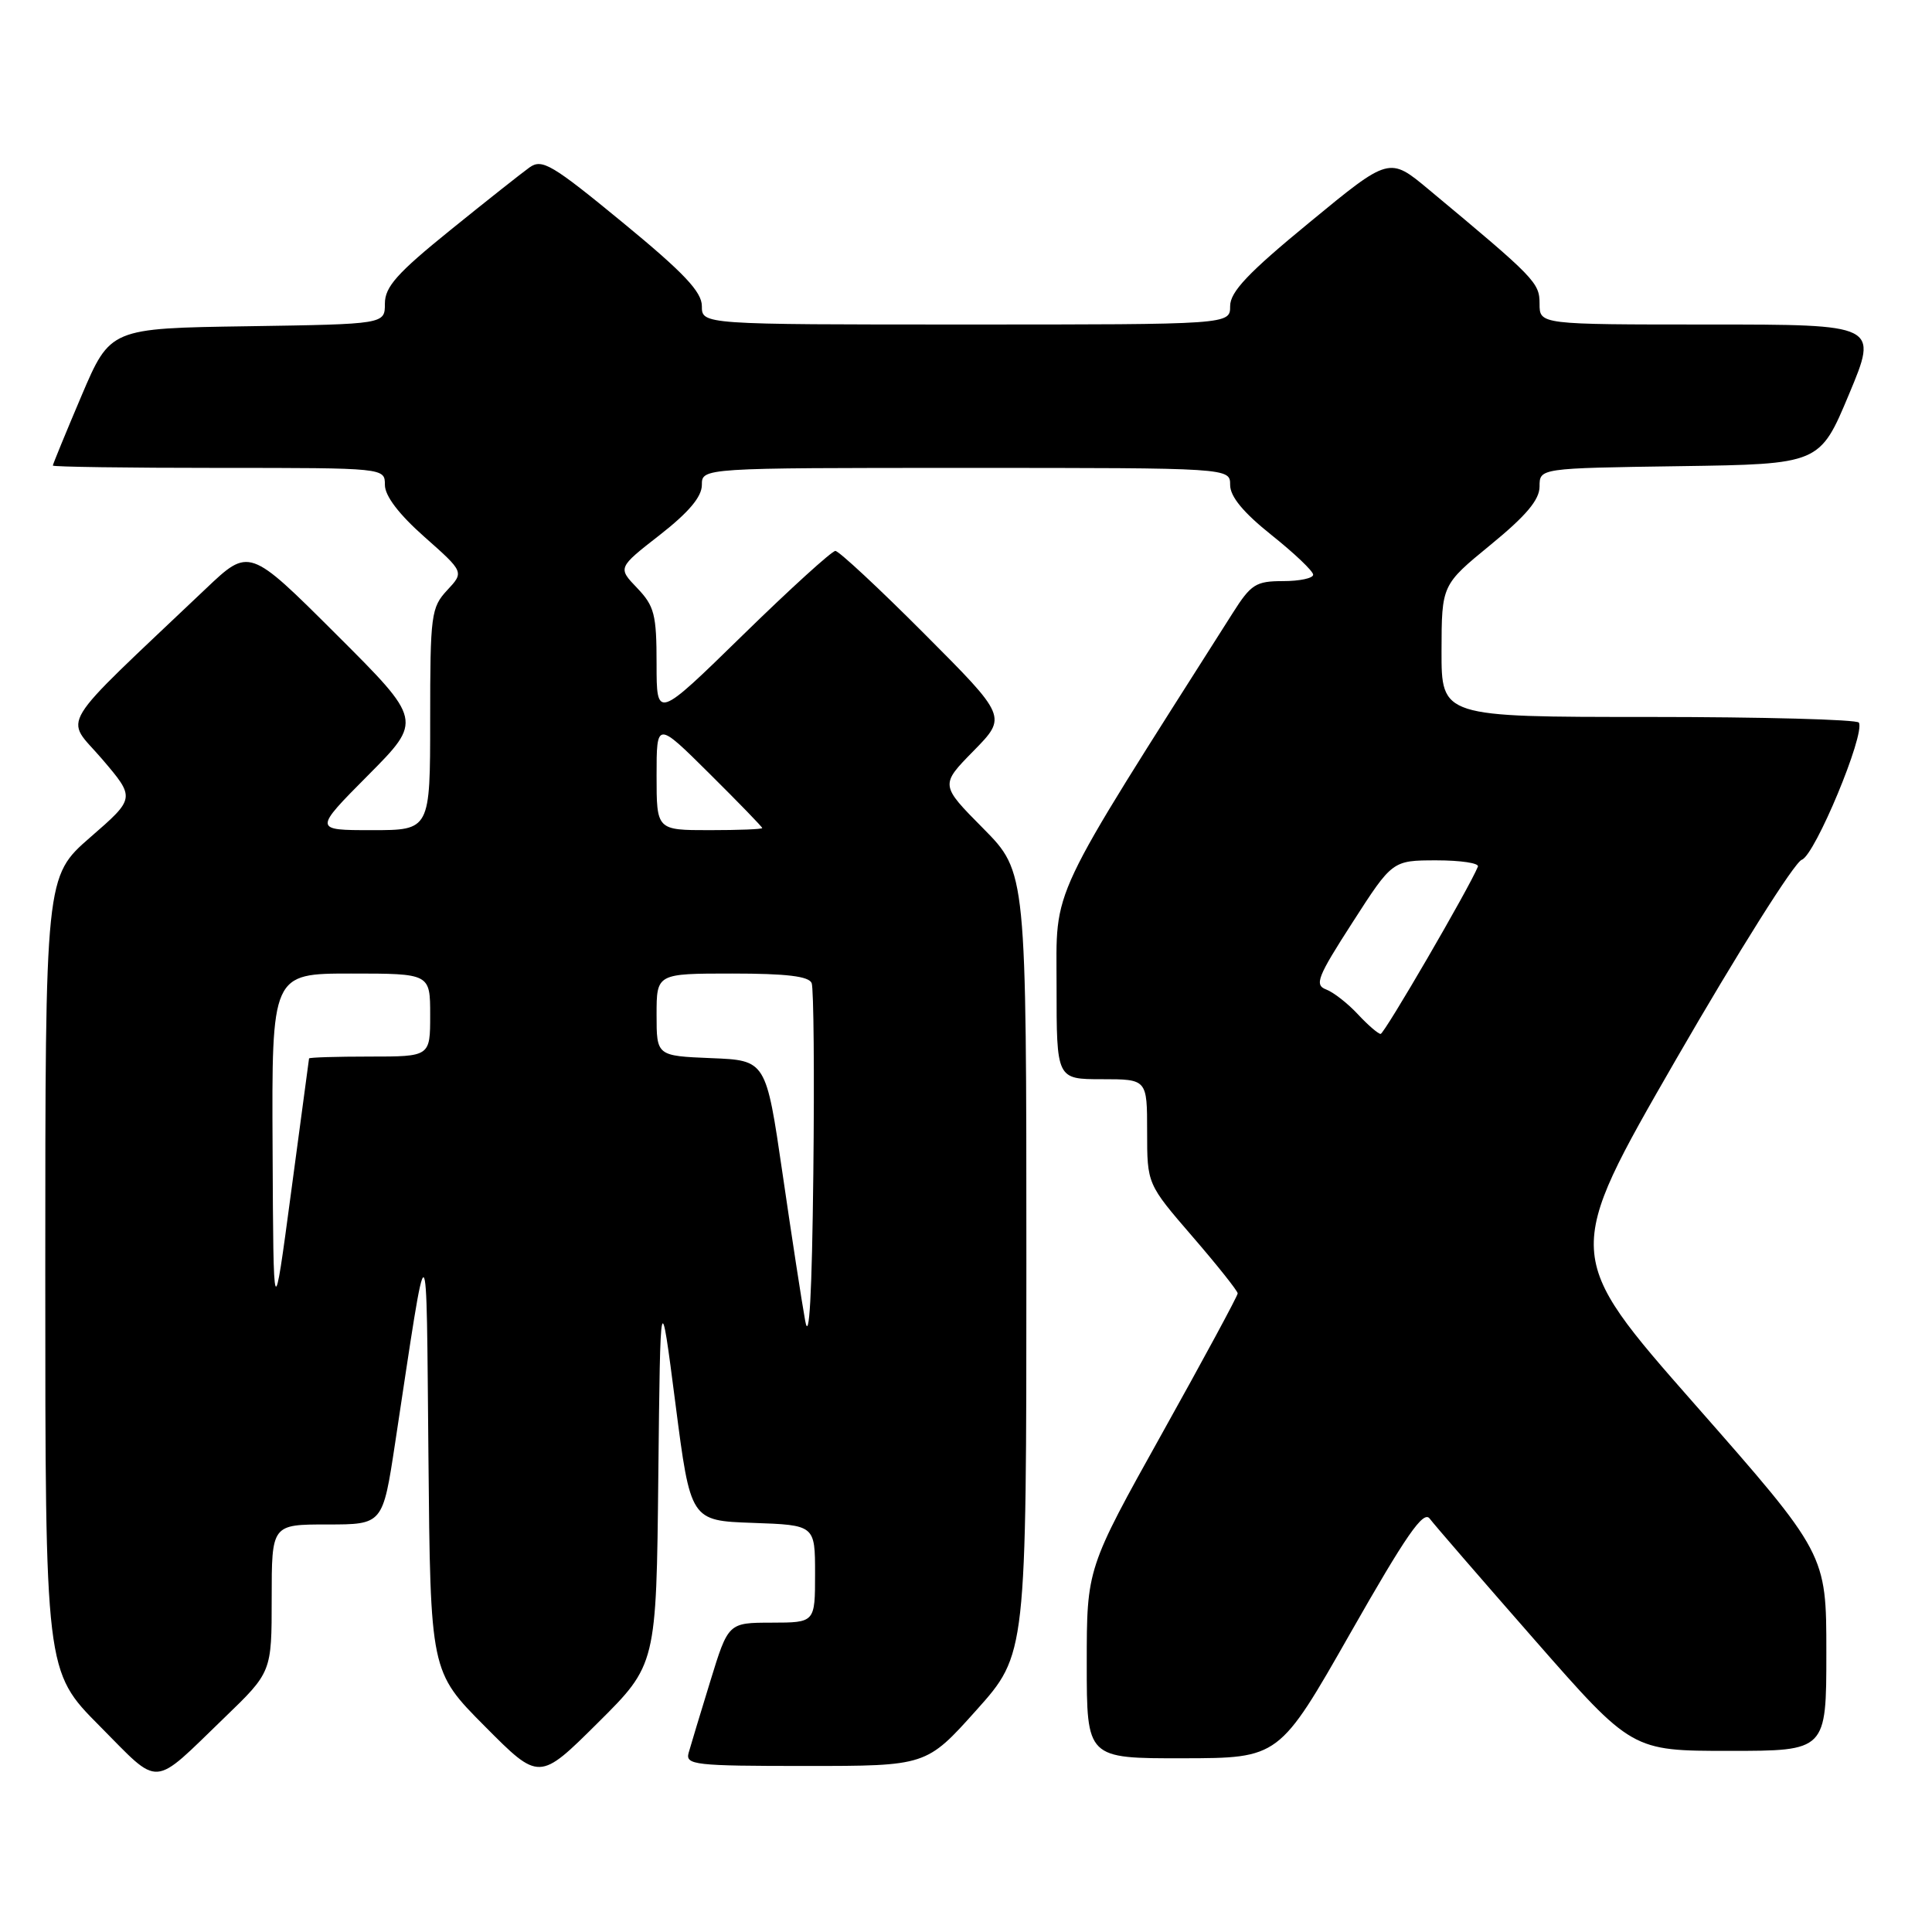 <?xml version="1.0" encoding="UTF-8" standalone="no"?>
<!DOCTYPE svg PUBLIC "-//W3C//DTD SVG 1.1//EN" "http://www.w3.org/Graphics/SVG/1.1/DTD/svg11.dtd" >
<svg xmlns="http://www.w3.org/2000/svg" xmlns:xlink="http://www.w3.org/1999/xlink" version="1.1" viewBox="0 0 256 256">
 <g >
 <path fill="currentColor"
d=" M 29.75 227.59 C 36.00 221.56 36.00 221.56 36.00 211.78 C 36.00 202.00 36.00 202.00 43.36 202.00 C 50.72 202.00 50.72 202.00 52.35 191.25 C 56.83 161.70 56.47 161.56 56.77 192.99 C 57.03 221.49 57.03 221.49 64.24 228.74 C 71.45 236.00 71.45 236.00 79.21 228.29 C 86.97 220.58 86.97 220.58 87.23 195.54 C 87.50 170.50 87.50 170.50 89.50 186.00 C 91.50 201.50 91.50 201.50 99.75 201.79 C 108.00 202.08 108.00 202.08 108.00 208.54 C 108.00 215.00 108.00 215.00 102.25 215.01 C 96.50 215.02 96.50 215.02 94.12 222.76 C 92.81 227.02 91.52 231.29 91.25 232.25 C 90.80 233.86 92.01 234.00 106.76 234.00 C 122.75 234.00 122.75 234.00 129.38 226.60 C 136.00 219.20 136.00 219.20 136.00 167.38 C 136.00 115.56 136.00 115.56 130.29 109.78 C 124.57 104.01 124.57 104.01 129.01 99.49 C 133.44 94.97 133.44 94.97 122.49 83.99 C 116.46 77.94 111.15 73.00 110.69 73.00 C 110.23 73.00 104.70 78.02 98.42 84.16 C 87.00 95.32 87.00 95.32 87.00 87.97 C 87.00 81.42 86.71 80.31 84.43 77.92 C 81.85 75.23 81.85 75.23 87.43 70.88 C 91.27 67.88 93.00 65.82 93.00 64.26 C 93.00 62.00 93.00 62.00 128.00 62.00 C 163.00 62.00 163.00 62.00 163.00 64.26 C 163.00 65.80 164.75 67.92 168.50 70.91 C 171.52 73.32 174.00 75.68 174.00 76.15 C 174.00 76.62 172.21 77.00 170.01 77.00 C 166.41 77.00 165.76 77.41 163.33 81.25 C 138.57 120.24 140.00 117.21 140.00 130.64 C 140.00 143.00 140.00 143.00 146.00 143.00 C 152.00 143.00 152.00 143.00 152.00 149.94 C 152.00 156.89 152.00 156.89 158.00 163.84 C 161.30 167.66 164.00 171.06 164.00 171.38 C 164.00 171.71 159.50 180.04 154.00 189.90 C 144.00 207.83 144.00 207.83 144.00 220.42 C 144.00 233.00 144.00 233.00 156.75 232.98 C 169.50 232.96 169.50 232.96 178.94 216.38 C 186.32 203.41 188.61 200.11 189.44 201.22 C 190.02 202.00 196.29 209.24 203.37 217.32 C 216.24 232.00 216.24 232.00 229.12 232.00 C 242.00 232.00 242.00 232.00 242.00 218.95 C 242.00 205.90 242.00 205.90 224.58 186.09 C 207.16 166.28 207.16 166.28 222.07 140.40 C 230.28 126.17 237.78 114.25 238.75 113.92 C 240.50 113.30 247.17 97.27 246.31 95.75 C 246.07 95.34 233.53 95.00 218.44 95.00 C 191.00 95.00 191.00 95.00 191.01 86.25 C 191.03 77.50 191.03 77.50 197.51 72.19 C 202.24 68.32 204.00 66.22 204.00 64.46 C 204.00 62.04 204.00 62.04 222.56 61.77 C 241.13 61.50 241.13 61.50 245.00 52.25 C 248.87 43.00 248.87 43.00 226.44 43.00 C 204.00 43.00 204.00 43.00 204.00 40.25 C 204.00 37.45 203.45 36.88 189.30 25.10 C 184.09 20.76 184.09 20.76 173.55 29.44 C 165.39 36.14 163.00 38.67 163.00 40.56 C 163.00 43.00 163.00 43.00 128.00 43.00 C 93.00 43.00 93.00 43.00 93.00 40.56 C 93.00 38.67 90.62 36.15 82.52 29.49 C 73.14 21.78 71.83 21.00 70.17 22.18 C 69.15 22.91 64.42 26.65 59.66 30.50 C 52.61 36.20 51.00 38.01 51.00 40.23 C 51.00 42.95 51.00 42.95 32.80 43.23 C 14.61 43.50 14.61 43.50 10.80 52.44 C 8.71 57.36 7.00 61.53 7.00 61.69 C 7.00 61.86 16.90 62.00 29.00 62.00 C 51.00 62.00 51.00 62.00 51.00 64.25 C 51.00 65.71 52.85 68.14 56.25 71.15 C 61.50 75.80 61.50 75.80 59.25 78.21 C 57.13 80.49 57.00 81.47 57.00 95.31 C 57.00 110.00 57.00 110.00 49.28 110.00 C 41.55 110.00 41.55 110.00 48.77 102.73 C 55.99 95.46 55.99 95.46 44.51 84.01 C 33.02 72.55 33.02 72.55 27.26 78.02 C 7.11 97.15 8.56 94.78 13.51 100.56 C 17.94 105.75 17.94 105.75 11.97 110.94 C 6.00 116.14 6.00 116.14 6.00 168.80 C 6.00 221.45 6.00 221.45 13.19 228.69 C 21.36 236.92 19.99 237.01 29.75 227.59 Z  M 106.69 175.00 C 106.24 172.53 104.89 163.75 103.69 155.50 C 101.50 140.50 101.50 140.50 94.25 140.21 C 87.00 139.91 87.00 139.91 87.00 134.46 C 87.00 129.00 87.00 129.00 97.03 129.00 C 104.22 129.00 107.20 129.36 107.55 130.27 C 107.82 130.97 107.92 142.33 107.77 155.52 C 107.59 171.62 107.23 178.02 106.69 175.00 Z  M 36.12 152.25 C 36.00 129.00 36.00 129.00 46.50 129.00 C 57.00 129.00 57.00 129.00 57.00 134.50 C 57.00 140.00 57.00 140.00 49.00 140.00 C 44.60 140.00 40.98 140.11 40.95 140.25 C 40.93 140.39 39.86 148.38 38.57 158.00 C 36.23 175.50 36.23 175.50 36.12 152.25 Z  M 179.92 134.39 C 178.59 132.96 176.70 131.48 175.72 131.11 C 174.14 130.51 174.56 129.45 179.22 122.22 C 184.50 114.01 184.50 114.01 190.33 114.00 C 193.54 114.00 196.02 114.37 195.83 114.83 C 194.72 117.59 183.43 137.00 182.94 137.00 C 182.62 137.00 181.26 135.83 179.92 134.39 Z  M 87.00 102.78 C 87.00 95.55 87.00 95.55 94.00 102.50 C 97.85 106.32 101.00 109.57 101.00 109.72 C 101.00 109.88 97.85 110.00 94.00 110.00 C 87.00 110.00 87.00 110.00 87.00 102.78 Z "/>
</g>
</svg>